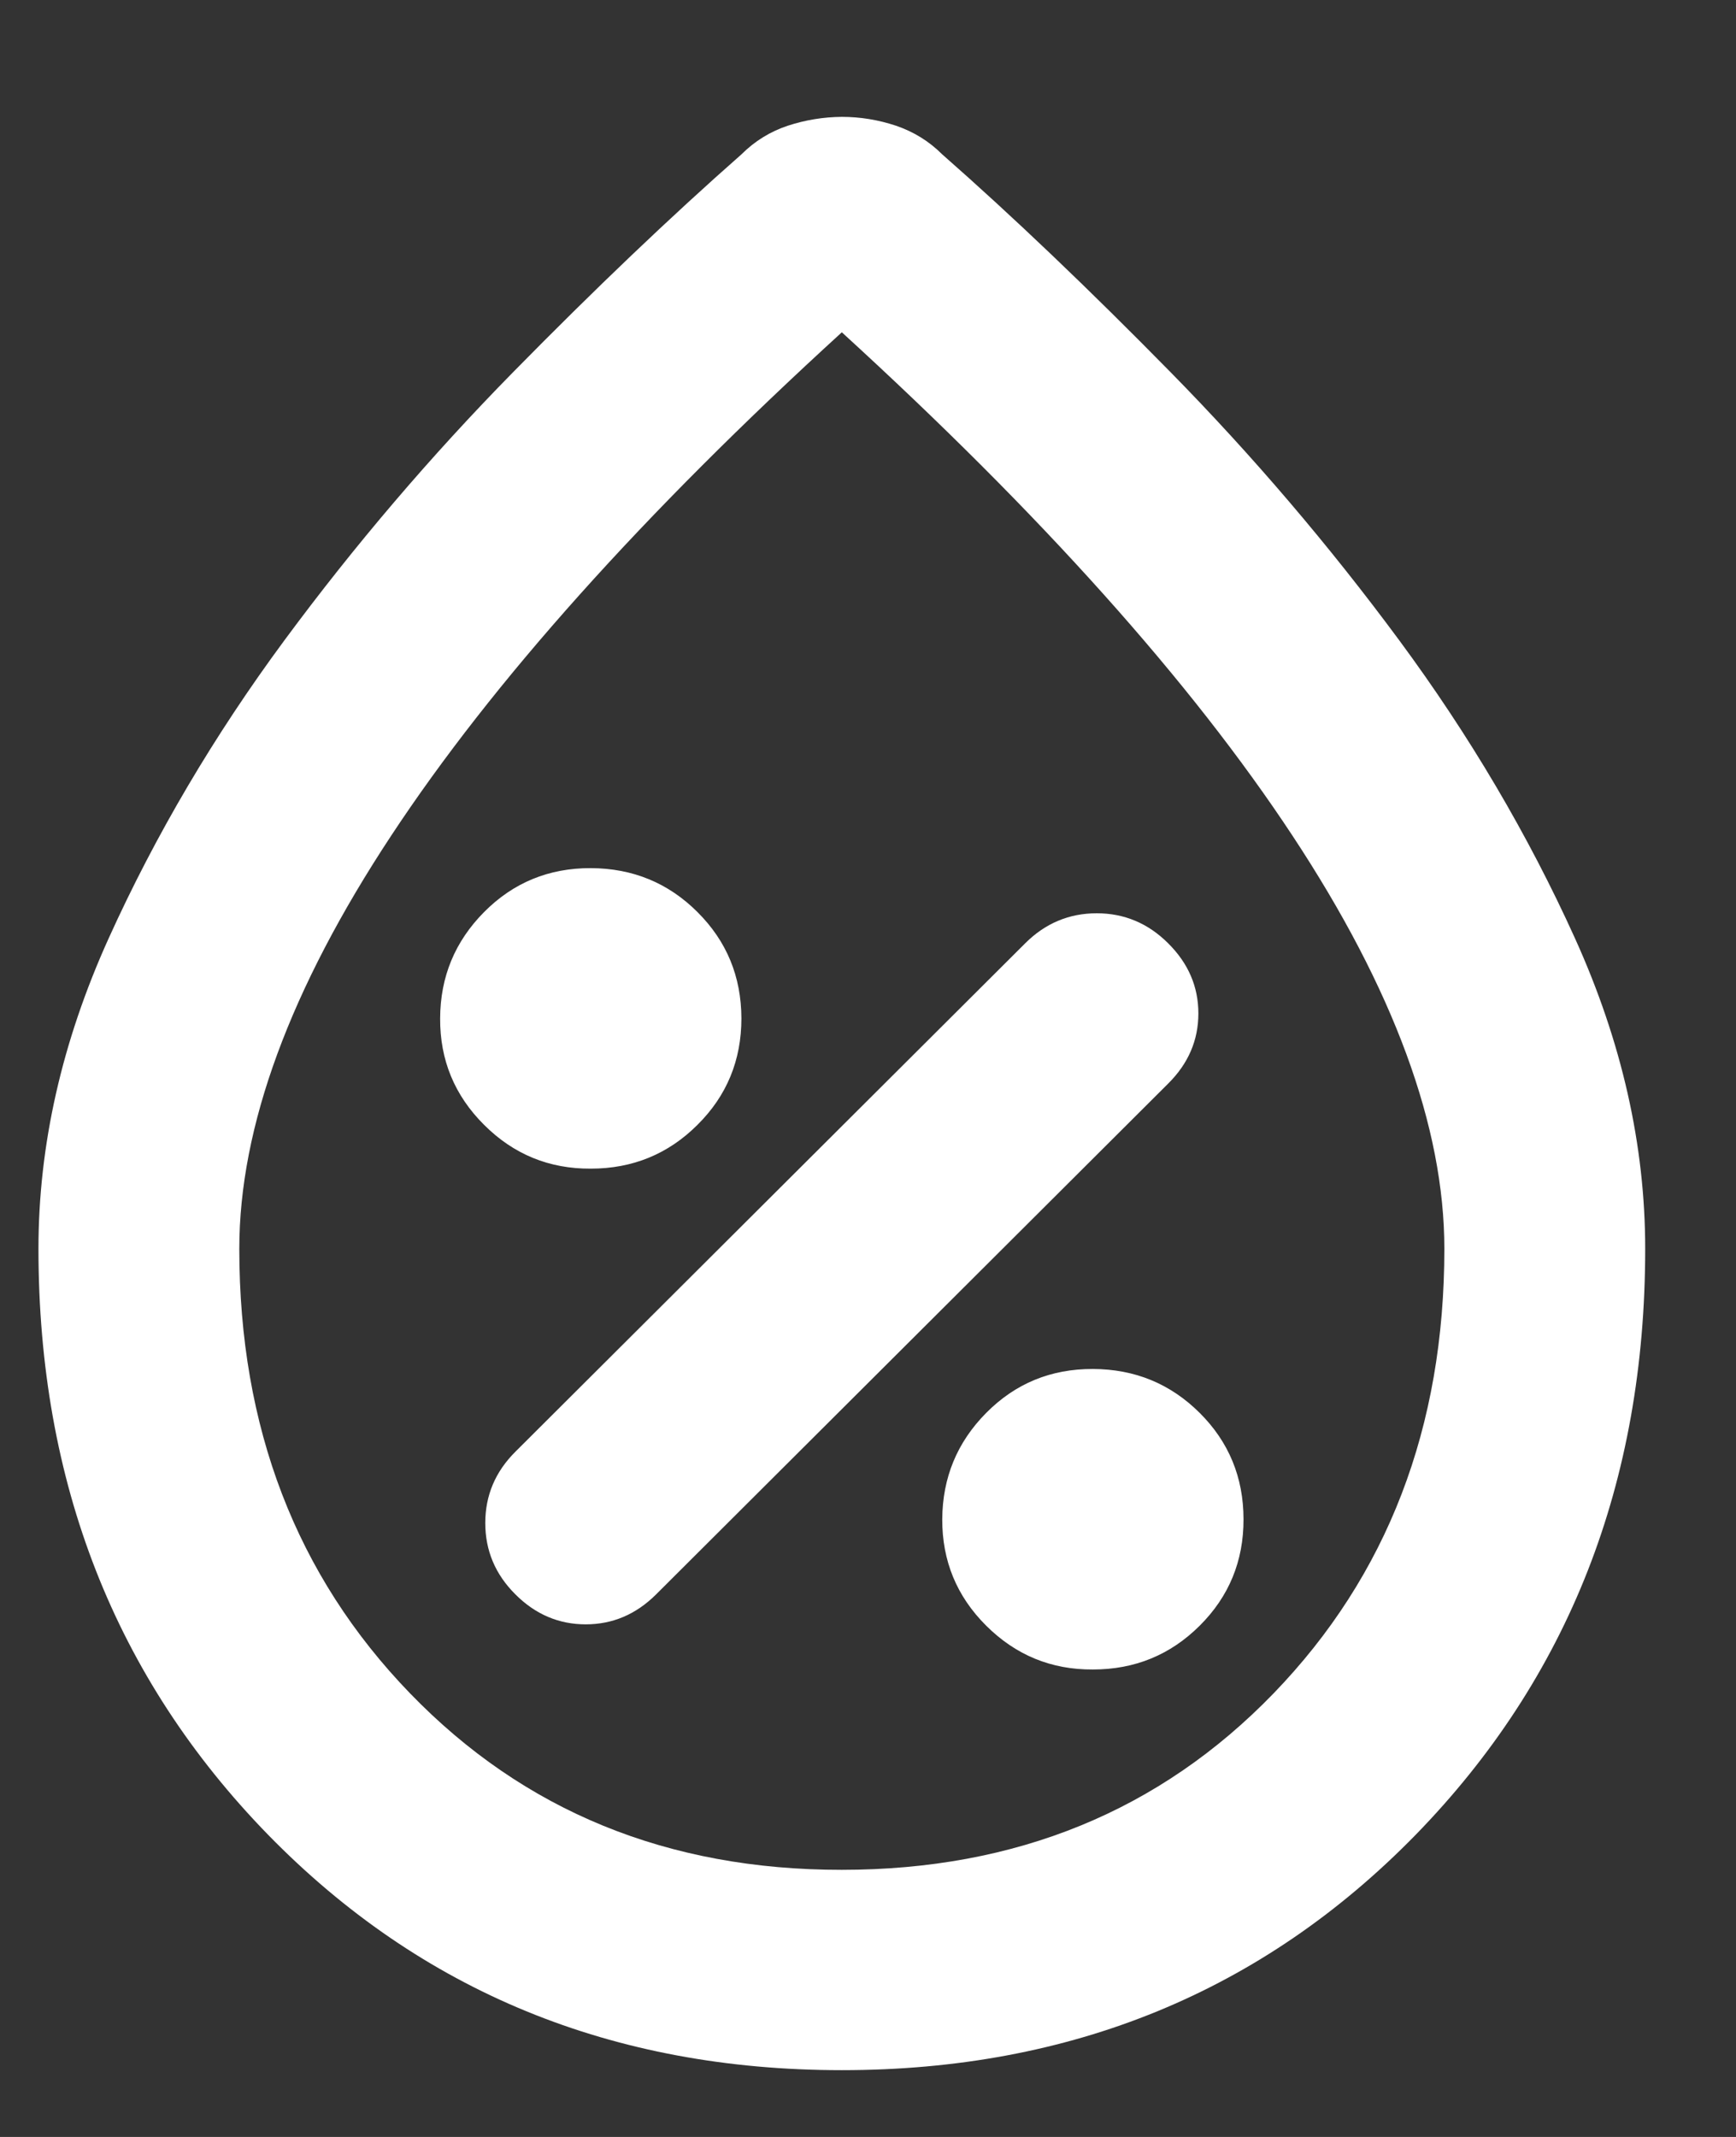 <svg width="13" height="16" viewBox="0 0 13 16" fill="none" xmlns="http://www.w3.org/2000/svg">
<rect x="0" y="0" width="13" height="16" fill="#333333" stroke="none"/>
<path d="M8.184 12.5C8.498 12.5 8.764 12.391 8.984 12.172C9.203 11.954 9.313 11.688 9.312 11.375C9.312 11.062 9.202 10.796 8.984 10.579C8.765 10.361 8.499 10.251 8.184 10.25C7.87 10.249 7.604 10.358 7.385 10.579C7.167 10.799 7.058 11.064 7.056 11.375C7.055 11.686 7.164 11.952 7.385 12.172C7.607 12.393 7.873 12.502 8.184 12.5ZM3.86 11.938C4.01 12.088 4.186 12.162 4.386 12.162C4.587 12.162 4.762 12.088 4.913 11.938L8.748 8.113C8.899 7.963 8.974 7.788 8.974 7.588C8.974 7.388 8.899 7.213 8.748 7.063C8.598 6.913 8.419 6.838 8.213 6.838C8.006 6.838 7.827 6.913 7.677 7.063L3.86 10.869C3.709 11.019 3.634 11.197 3.634 11.403C3.634 11.61 3.709 11.788 3.86 11.938ZM4.424 8.75C4.737 8.75 5.004 8.641 5.223 8.422C5.443 8.204 5.552 7.938 5.552 7.625C5.551 7.312 5.442 7.047 5.223 6.829C5.005 6.611 4.738 6.501 4.424 6.5C4.11 6.499 3.843 6.609 3.625 6.829C3.407 7.049 3.297 7.314 3.296 7.625C3.294 7.936 3.404 8.202 3.625 8.422C3.846 8.643 4.113 8.752 4.424 8.75ZM6.304 15.5C4.587 15.5 3.155 14.912 2.008 13.738C0.862 12.562 0.288 11.1 0.288 9.35C0.288 8.575 0.463 7.8 0.814 7.025C1.165 6.25 1.604 5.506 2.13 4.794C2.657 4.081 3.227 3.413 3.841 2.788C4.455 2.163 5.026 1.619 5.552 1.156C5.652 1.056 5.768 0.985 5.9 0.941C6.032 0.898 6.167 0.876 6.304 0.875C6.441 0.875 6.576 0.897 6.709 0.941C6.841 0.986 6.957 1.057 7.056 1.156C7.583 1.619 8.153 2.163 8.767 2.788C9.381 3.413 9.951 4.081 10.478 4.794C11.004 5.506 11.443 6.25 11.794 7.025C12.145 7.8 12.32 8.575 12.32 9.35C12.32 11.1 11.747 12.562 10.601 13.738C9.454 14.912 8.022 15.5 6.304 15.5ZM6.304 14C7.608 14 8.686 13.559 9.538 12.678C10.39 11.796 10.816 10.687 10.816 9.35C10.816 8.438 10.437 7.406 9.678 6.256C8.92 5.106 7.795 3.85 6.304 2.488C4.812 3.85 3.688 5.106 2.93 6.256C2.171 7.406 1.792 8.438 1.792 9.35C1.792 10.688 2.218 11.797 3.07 12.678C3.923 13.56 5 14.001 6.304 14Z" fill="white"/>
</svg>
